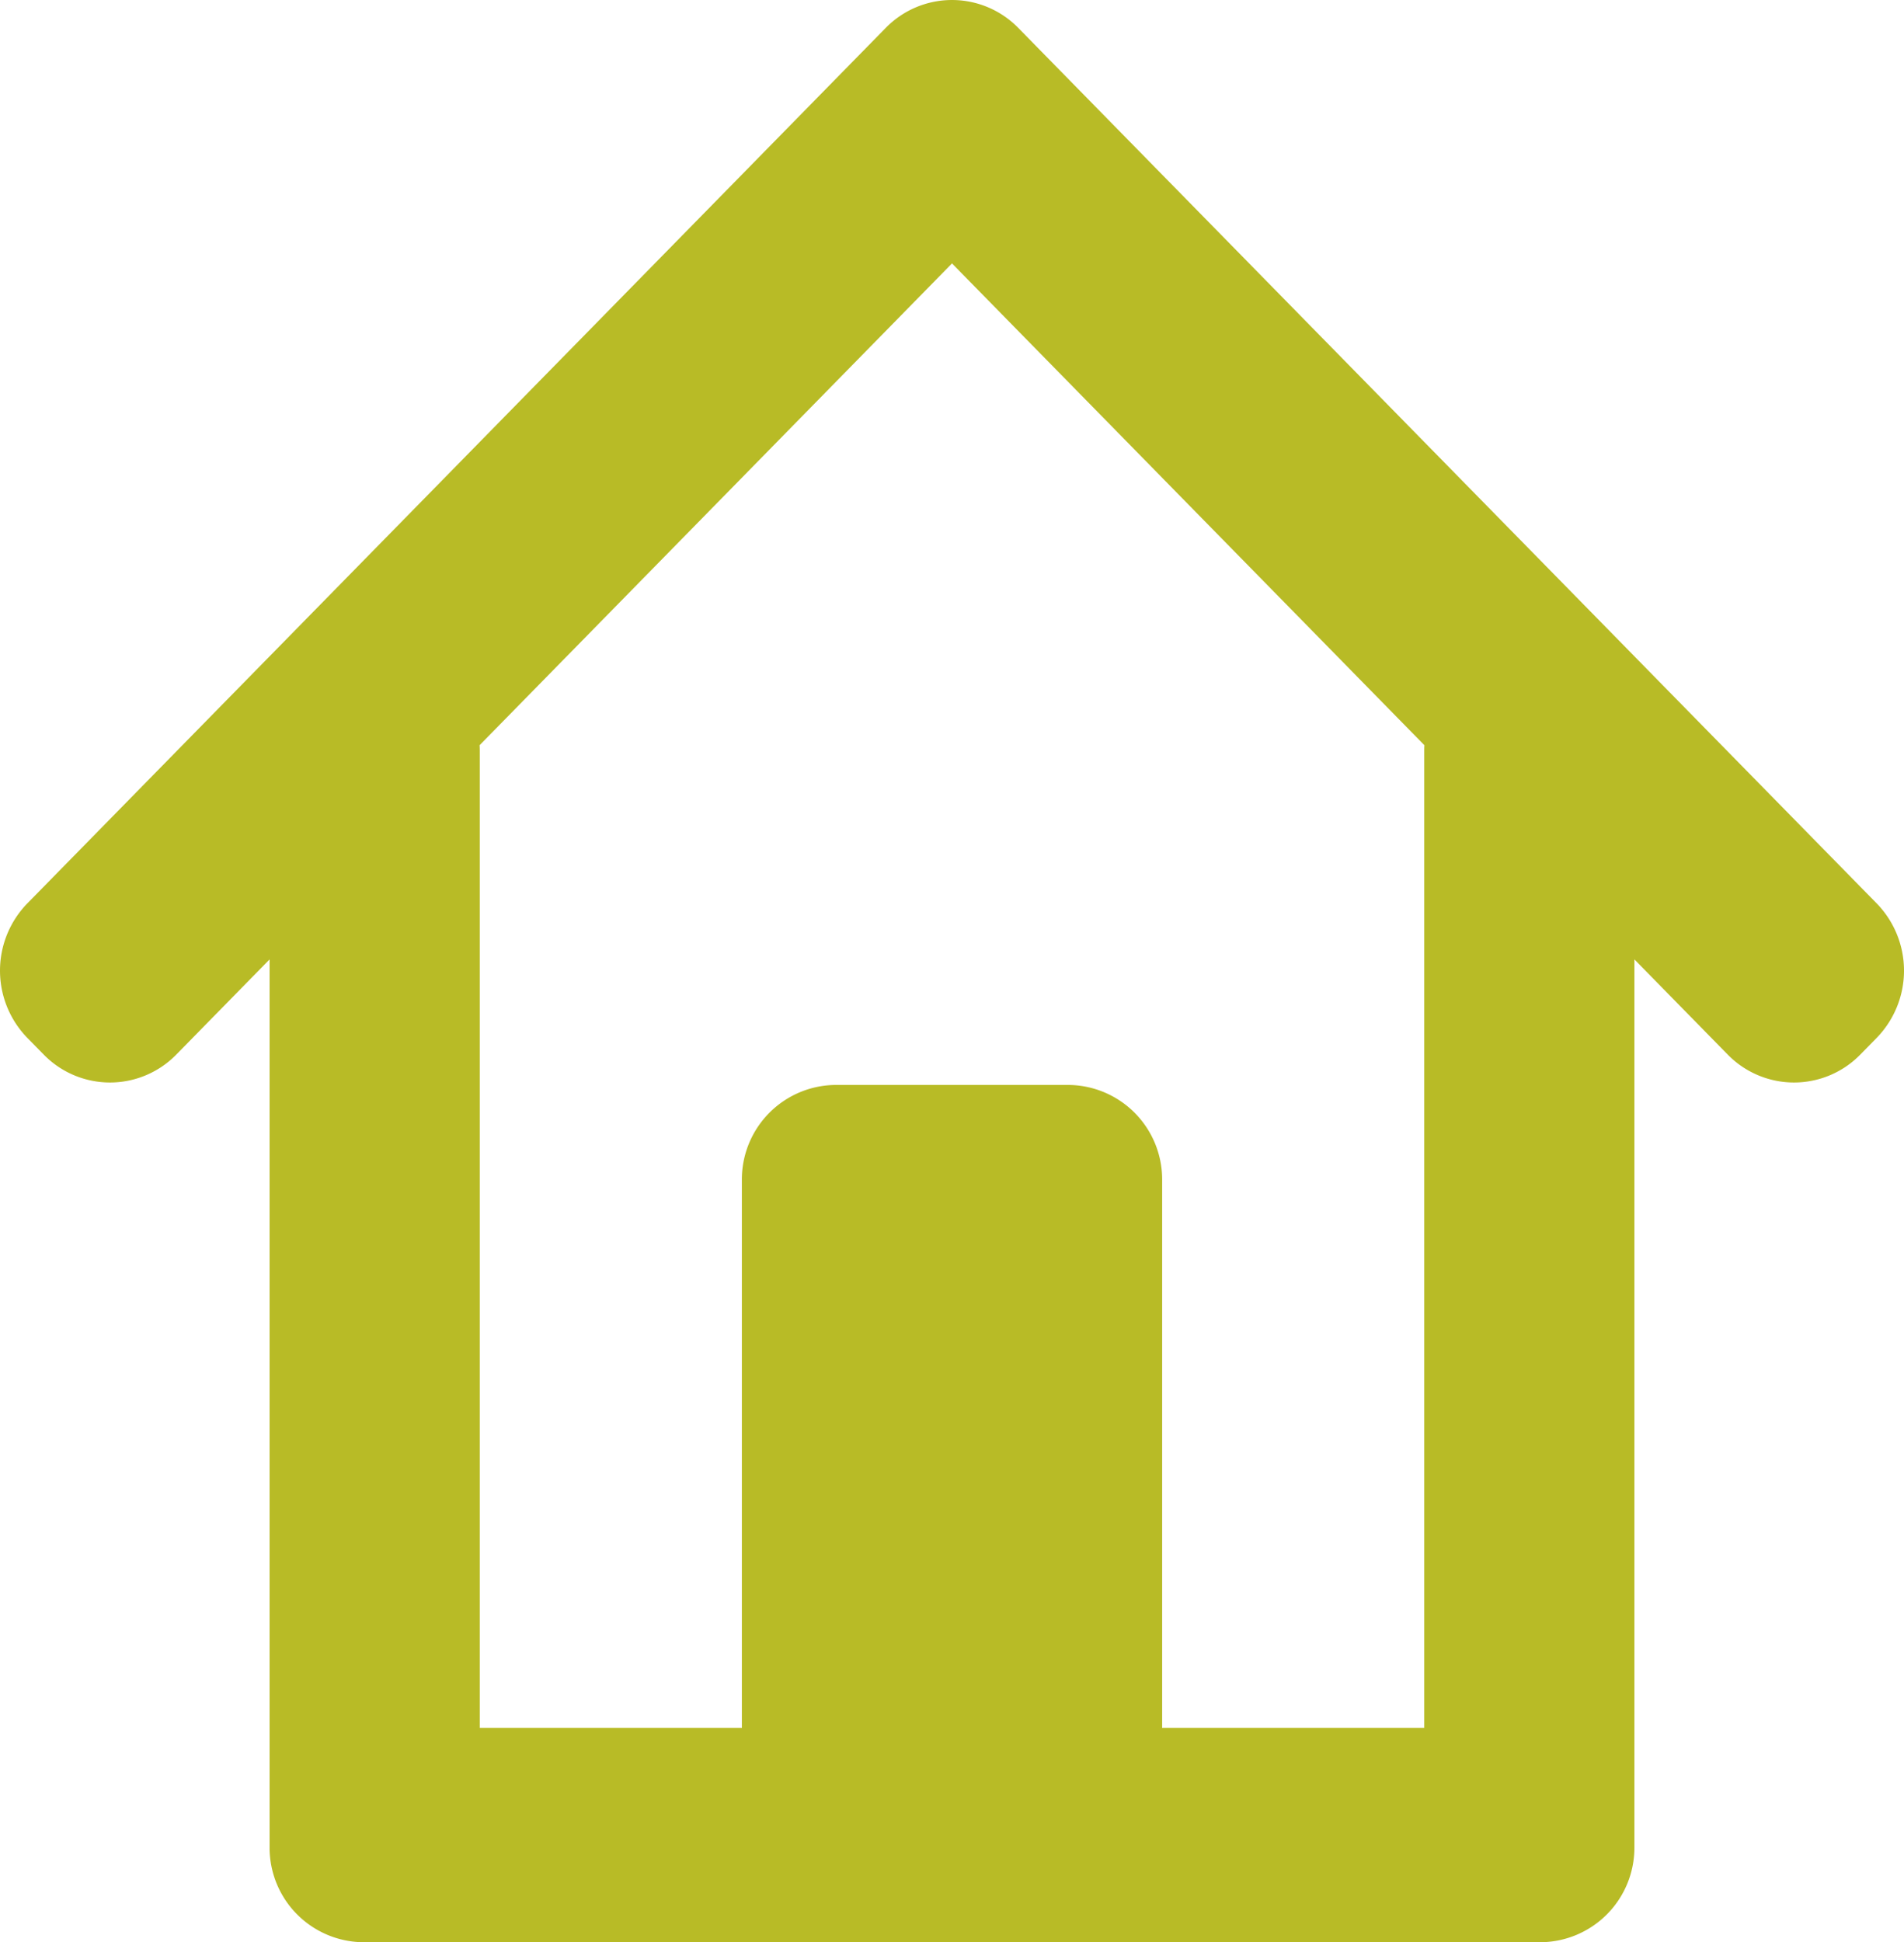 <?xml version="1.0" encoding="UTF-8" standalone="no"?>
<!-- Created with Inkscape (http://www.inkscape.org/) -->

<svg
   width="133.305mm"
   height="135.933mm"
   viewBox="0 0 133.305 135.933"
   version="1.1"
   id="svg5"
   inkscape:version="1.2.2 (b0a8486541, 2022-12-01)"
   sodipodi:docname="home.svg"
   inkscape:export-filename="home.png"
   inkscape:export-xdpi="96"
   inkscape:export-ydpi="96"
   xmlns:inkscape="http://www.inkscape.org/namespaces/inkscape"
   xmlns:sodipodi="http://sodipodi.sourceforge.net/DTD/sodipodi-0.dtd"
   xmlns="http://www.w3.org/2000/svg"
   xmlns:svg="http://www.w3.org/2000/svg">
  <sodipodi:namedview
     id="namedview7"
     pagecolor="#505050"
     bordercolor="#eeeeee"
     borderopacity="1"
     inkscape:showpageshadow="0"
     inkscape:pageopacity="0"
     inkscape:pagecheckerboard="0"
     inkscape:deskcolor="#505050"
     inkscape:document-units="mm"
     showgrid="false"
     showguides="true"
     inkscape:zoom="0.93593067"
     inkscape:cx="52.354305"
     inkscape:cy="278.33258"
     inkscape:window-width="946"
     inkscape:window-height="1060"
     inkscape:window-x="963"
     inkscape:window-y="9"
     inkscape:window-maximized="1"
     inkscape:current-layer="layer1" />
  <defs
     id="defs2">
    <inkscape:path-effect
       effect="fillet_chamfer"
       id="path-effect429"
       is_visible="true"
       lpeversion="1"
       nodesatellites_param="F,0,0,1,0,6.615,0,1 @ F,0,0,1,0,6.615,0,1 @ F,0,0,1,0,6.615,0,1 @ F,0,0,1,0,6.615,0,1 | F,0,0,1,0,6.615,0,1 @ F,0,0,1,0,6.615,0,1 @ F,0,0,1,0,6.615,0,1 @ F,0,0,1,0,6.615,0,1 | F,0,0,1,0,6.615,0,1 @ F,0,0,1,0,6.615,0,1 @ F,0,0,1,0,6.615,0,1 @ F,0,0,1,0,6.615,0,1 | F,0,0,1,0,6.615,0,1 @ F,0,0,1,0,6.615,0,1 @ F,0,0,1,0,6.615,0,1 @ F,0,0,1,0,6.615,0,1 | F,0,0,1,0,6.615,0,1 @ F,0,0,1,0,6.615,0,1 @ F,0,0,1,0,6.615,0,1 @ F,0,0,1,0,6.615,0,1 | F,0,0,1,0,6.615,0,1 @ F,0,0,1,0,6.615,0,1 @ F,0,0,1,0,6.615,0,1 @ F,0,0,1,0,6.615,0,1"
       unit="px"
       method="auto"
       mode="F"
       radius="25"
       chamfer_steps="1"
       flexible="false"
       use_knot_distance="true"
       apply_no_radius="true"
       apply_with_radius="true"
       only_selected="false"
       hide_knots="false" />
    <inkscape:path-effect
       effect="fillet_chamfer"
       id="path-effect115"
       is_visible="true"
       lpeversion="1"
       nodesatellites_param="F,0,0,1,0,0,0,1 @ F,0,0,1,0,0,0,1 @ F,0,0,1,0,0,0,1 @ F,0,0,1,0,0,0,1"
       unit="px"
       method="auto"
       mode="F"
       radius="50"
       chamfer_steps="1"
       flexible="false"
       use_knot_distance="true"
       apply_no_radius="true"
       apply_with_radius="true"
       only_selected="false"
       hide_knots="false" />
  </defs>
  <g
     inkscape:label="Layer 1"
     inkscape:groupmode="layer"
     id="layer1"
     transform="translate(-2.702,-2.777)">
    <path
       id="rect386"
       style="fill:#b8bb26;fill-opacity:1;stroke-width:0.426"
       d="m 61.257,78.71 h 16.196 a 6.615,6.615 45 0 1 6.615,6.615 V 132.095 A 6.615,6.615 135 0 1 77.453,138.71 H 61.257 a 6.615,6.615 45 0 1 -6.615,-6.615 V 85.325 A 6.615,6.615 135 0 1 61.257,78.71 Z M 63.583,5.884 64.723,4.722 a 6.488,6.488 180 0 1 9.263,-1e-7 L 134.078,65.988 a 6.744,6.744 90 0 1 0,9.445 l -1.14,1.162 a 6.488,6.488 6.1417638e-6 0 1 -9.263,-10e-7 L 63.583,15.329 a 6.744,6.744 90 0 1 0,-9.445 z m 10.403,-1.162 1.14,1.162 a 6.744,6.744 90 0 1 0,9.445 L 15.035,76.595 a 6.488,6.488 1.1437293e-6 0 1 -9.263,-10e-7 L 4.632,75.433 a 6.744,6.744 90 0 1 3e-7,-9.445 L 64.723,4.722 a 6.488,6.488 180 0 1 9.263,0 z m 35.047,43.988 h 1.483 a 6.615,6.615 45 0 1 6.615,6.615 l 0,76.771 a 6.615,6.615 135 0 1 -6.615,6.615 h -1.483 a 6.615,6.615 45 0 1 -6.615,-6.615 l 0,-76.771 a 6.615,6.615 135 0 1 6.615,-6.615 z m 8.098,81.615 v 1.771 a 6.615,6.615 135 0 1 -6.615,6.615 l -82.324,0 a 6.615,6.615 45 0 1 -6.615,-6.615 v -1.771 A 6.615,6.615 135 0 1 28.193,123.71 h 82.324 a 6.615,6.615 45 0 1 6.615,6.615 z M 28.193,48.71 h 1.483 a 6.615,6.615 45 0 1 6.615,6.615 V 132.095 A 6.615,6.615 135 0 1 29.676,138.71 h -1.483 a 6.615,6.615 45 0 1 -6.615,-6.615 l 0,-76.771 a 6.615,6.615 135 0 1 6.615,-6.615 z"
       inkscape:path-effect="#path-effect429"
       inkscape:original-d="m 54.642437,78.709999 h 29.42485 V 138.71 H 54.642437 Z M 58.951707,10.606604 69.354963,1.4278343e-6 138.71,70.710678 128.30674,81.31728 Z M 69.355039,0 79.758295,10.606602 10.403256,81.317282 0,70.710679 Z m 33.064041,48.709999 h 14.71243 V 138.71 H 102.41908 Z M 117.1315,123.71 v 15 H 21.578224 v -15 z M 21.578224,48.709999 H 36.290649 V 138.71 H 21.578224 Z" />
  </g>
</svg>
